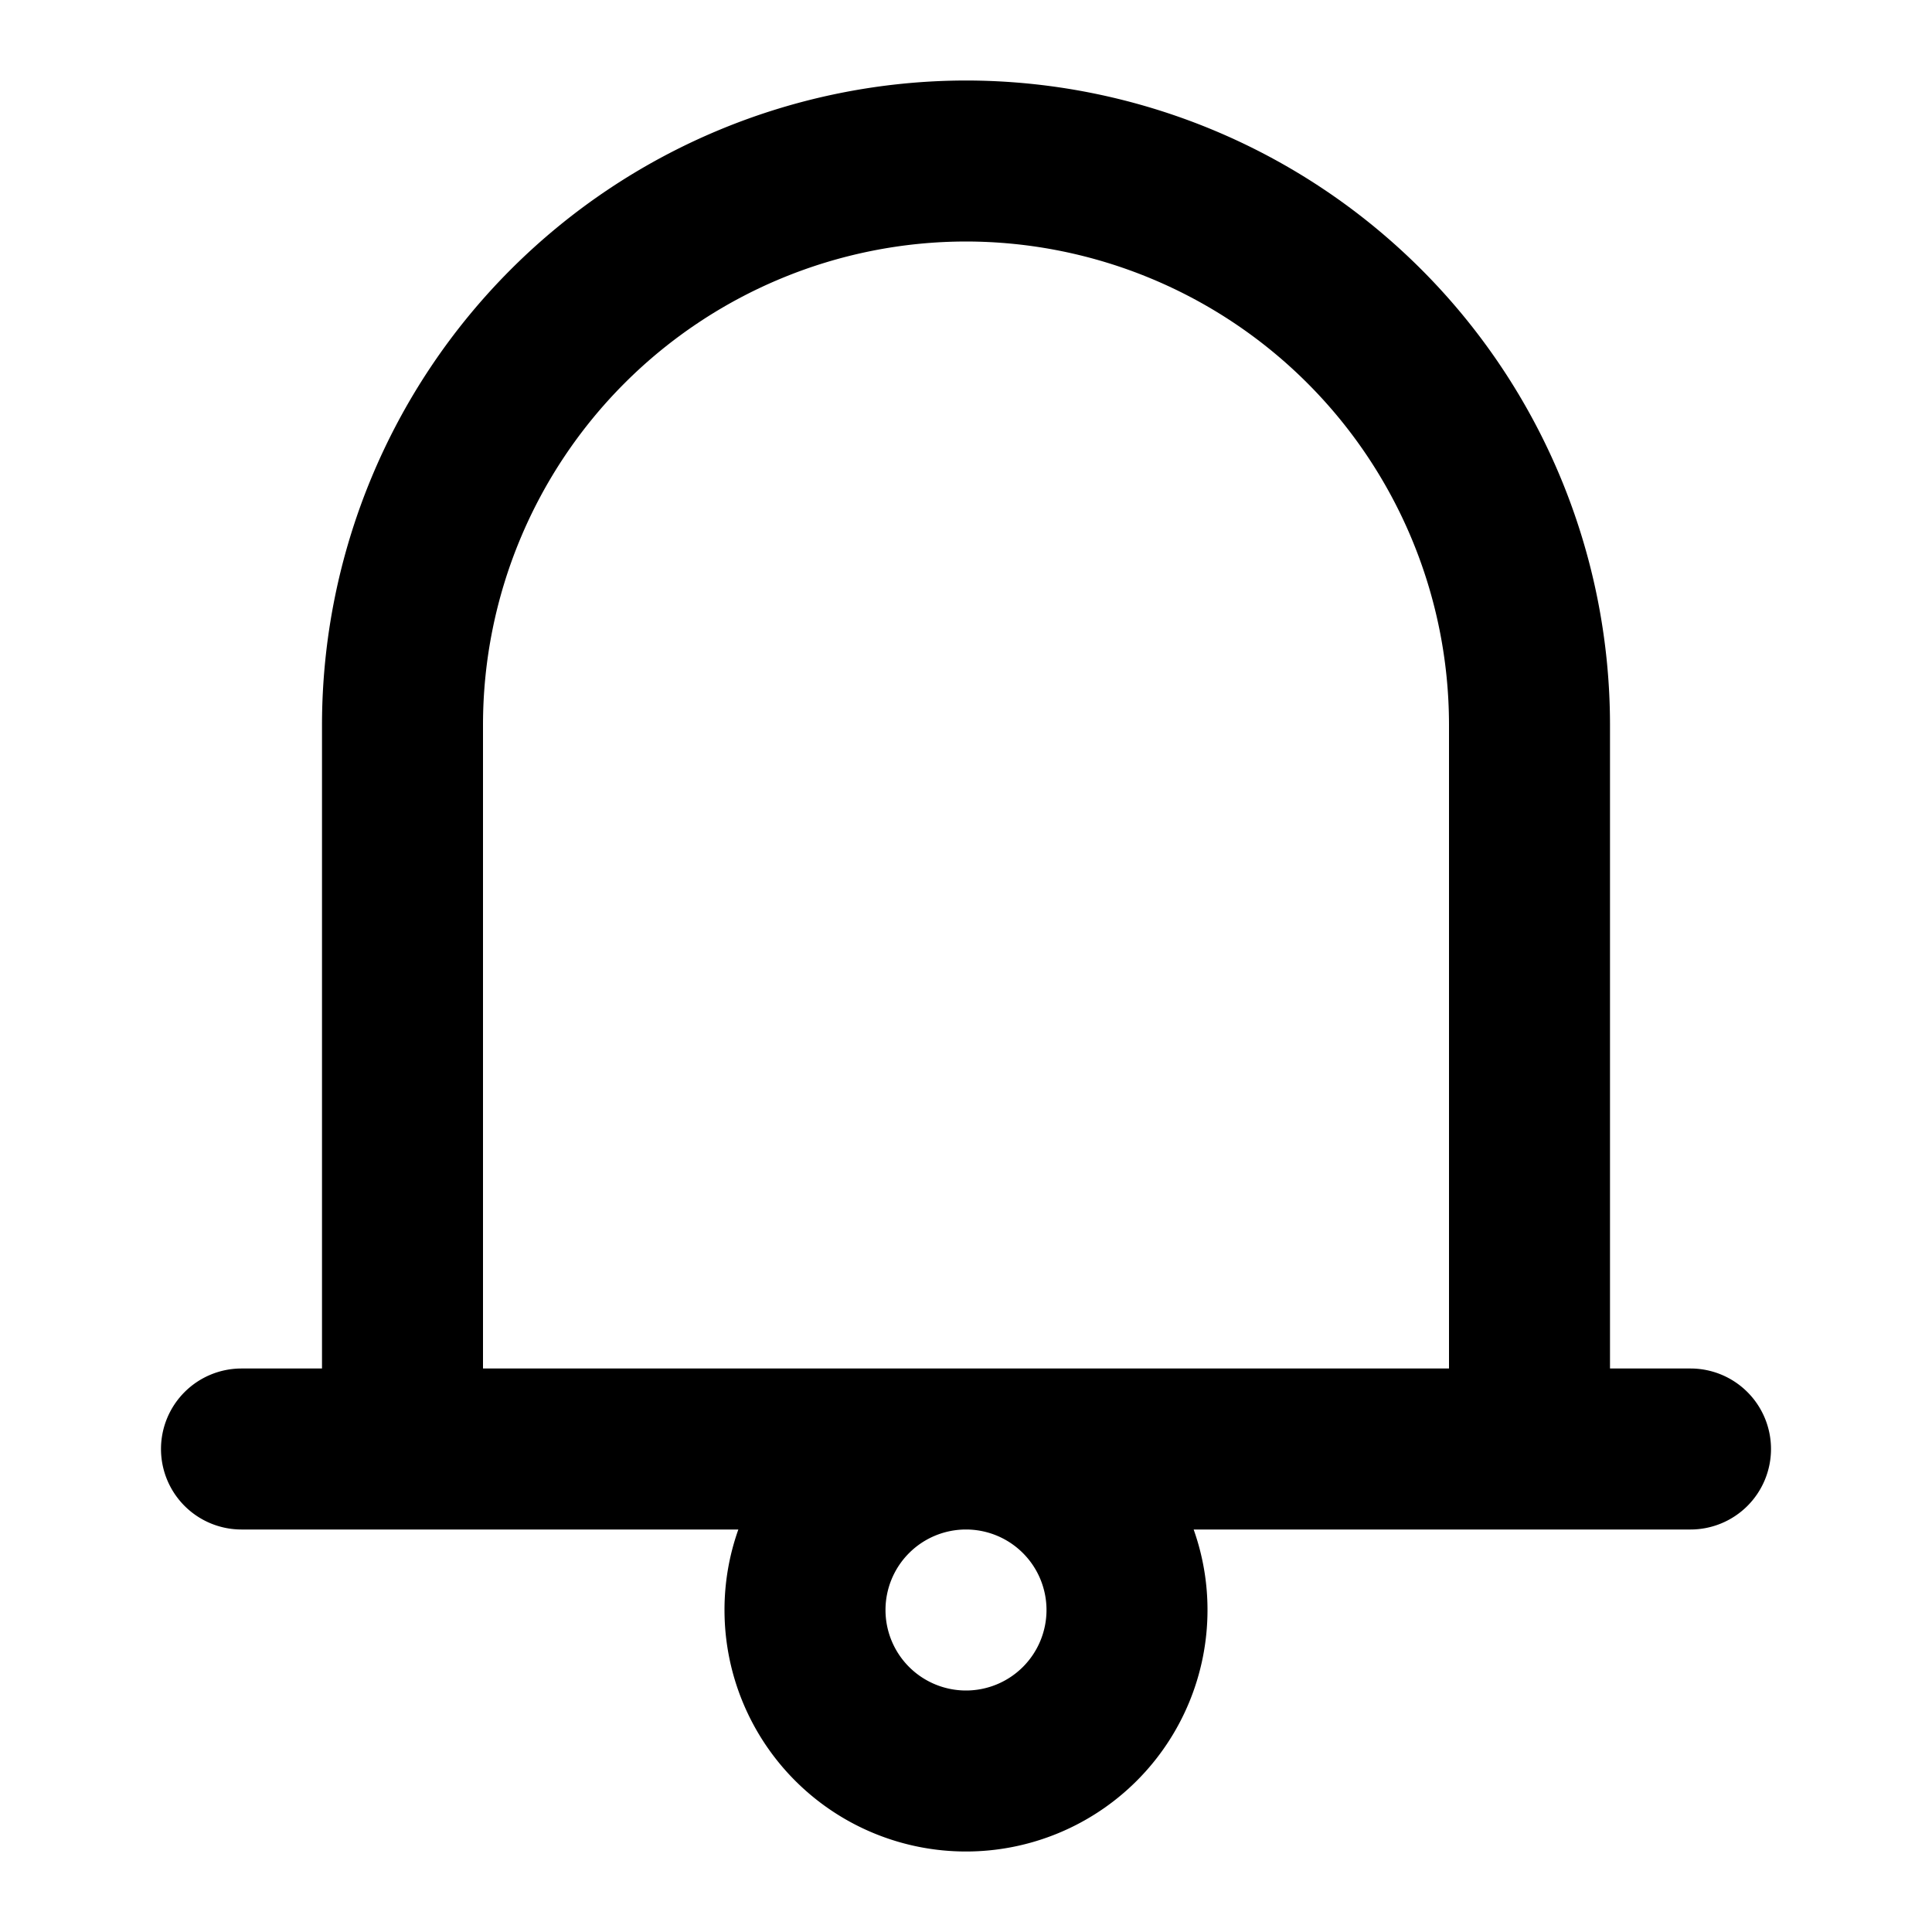 <svg xmlns="http://www.w3.org/2000/svg" width="24" height="24" viewBox="0 0 24 24"><path d="M9257-5064a2.98,2.98,0,0,1,.172-1H9251a1,1,0,0,1-1-1,1,1,0,0,1,1-1h1v-8a8.011,8.011,0,0,1,8-8,8.008,8.008,0,0,1,8,8v8h1a1,1,0,0,1,1,1,1,1,0,0,1-1,1h-6.172a2.98,2.98,0,0,1,.172,1,3,3,0,0,1-3,3A3,3,0,0,1,9257-5064Zm2,0a1,1,0,0,0,1,1,1,1,0,0,0,1-1,1,1,0,0,0-1-1A1,1,0,0,0,9259-5064Zm7-3v-8a6.007,6.007,0,0,0-6-6,6.007,6.007,0,0,0-6,6v8h12Z" transform="translate(-9248 5084)" fill="currentColor"/><rect width="24" height="24" fill="none"/></svg>